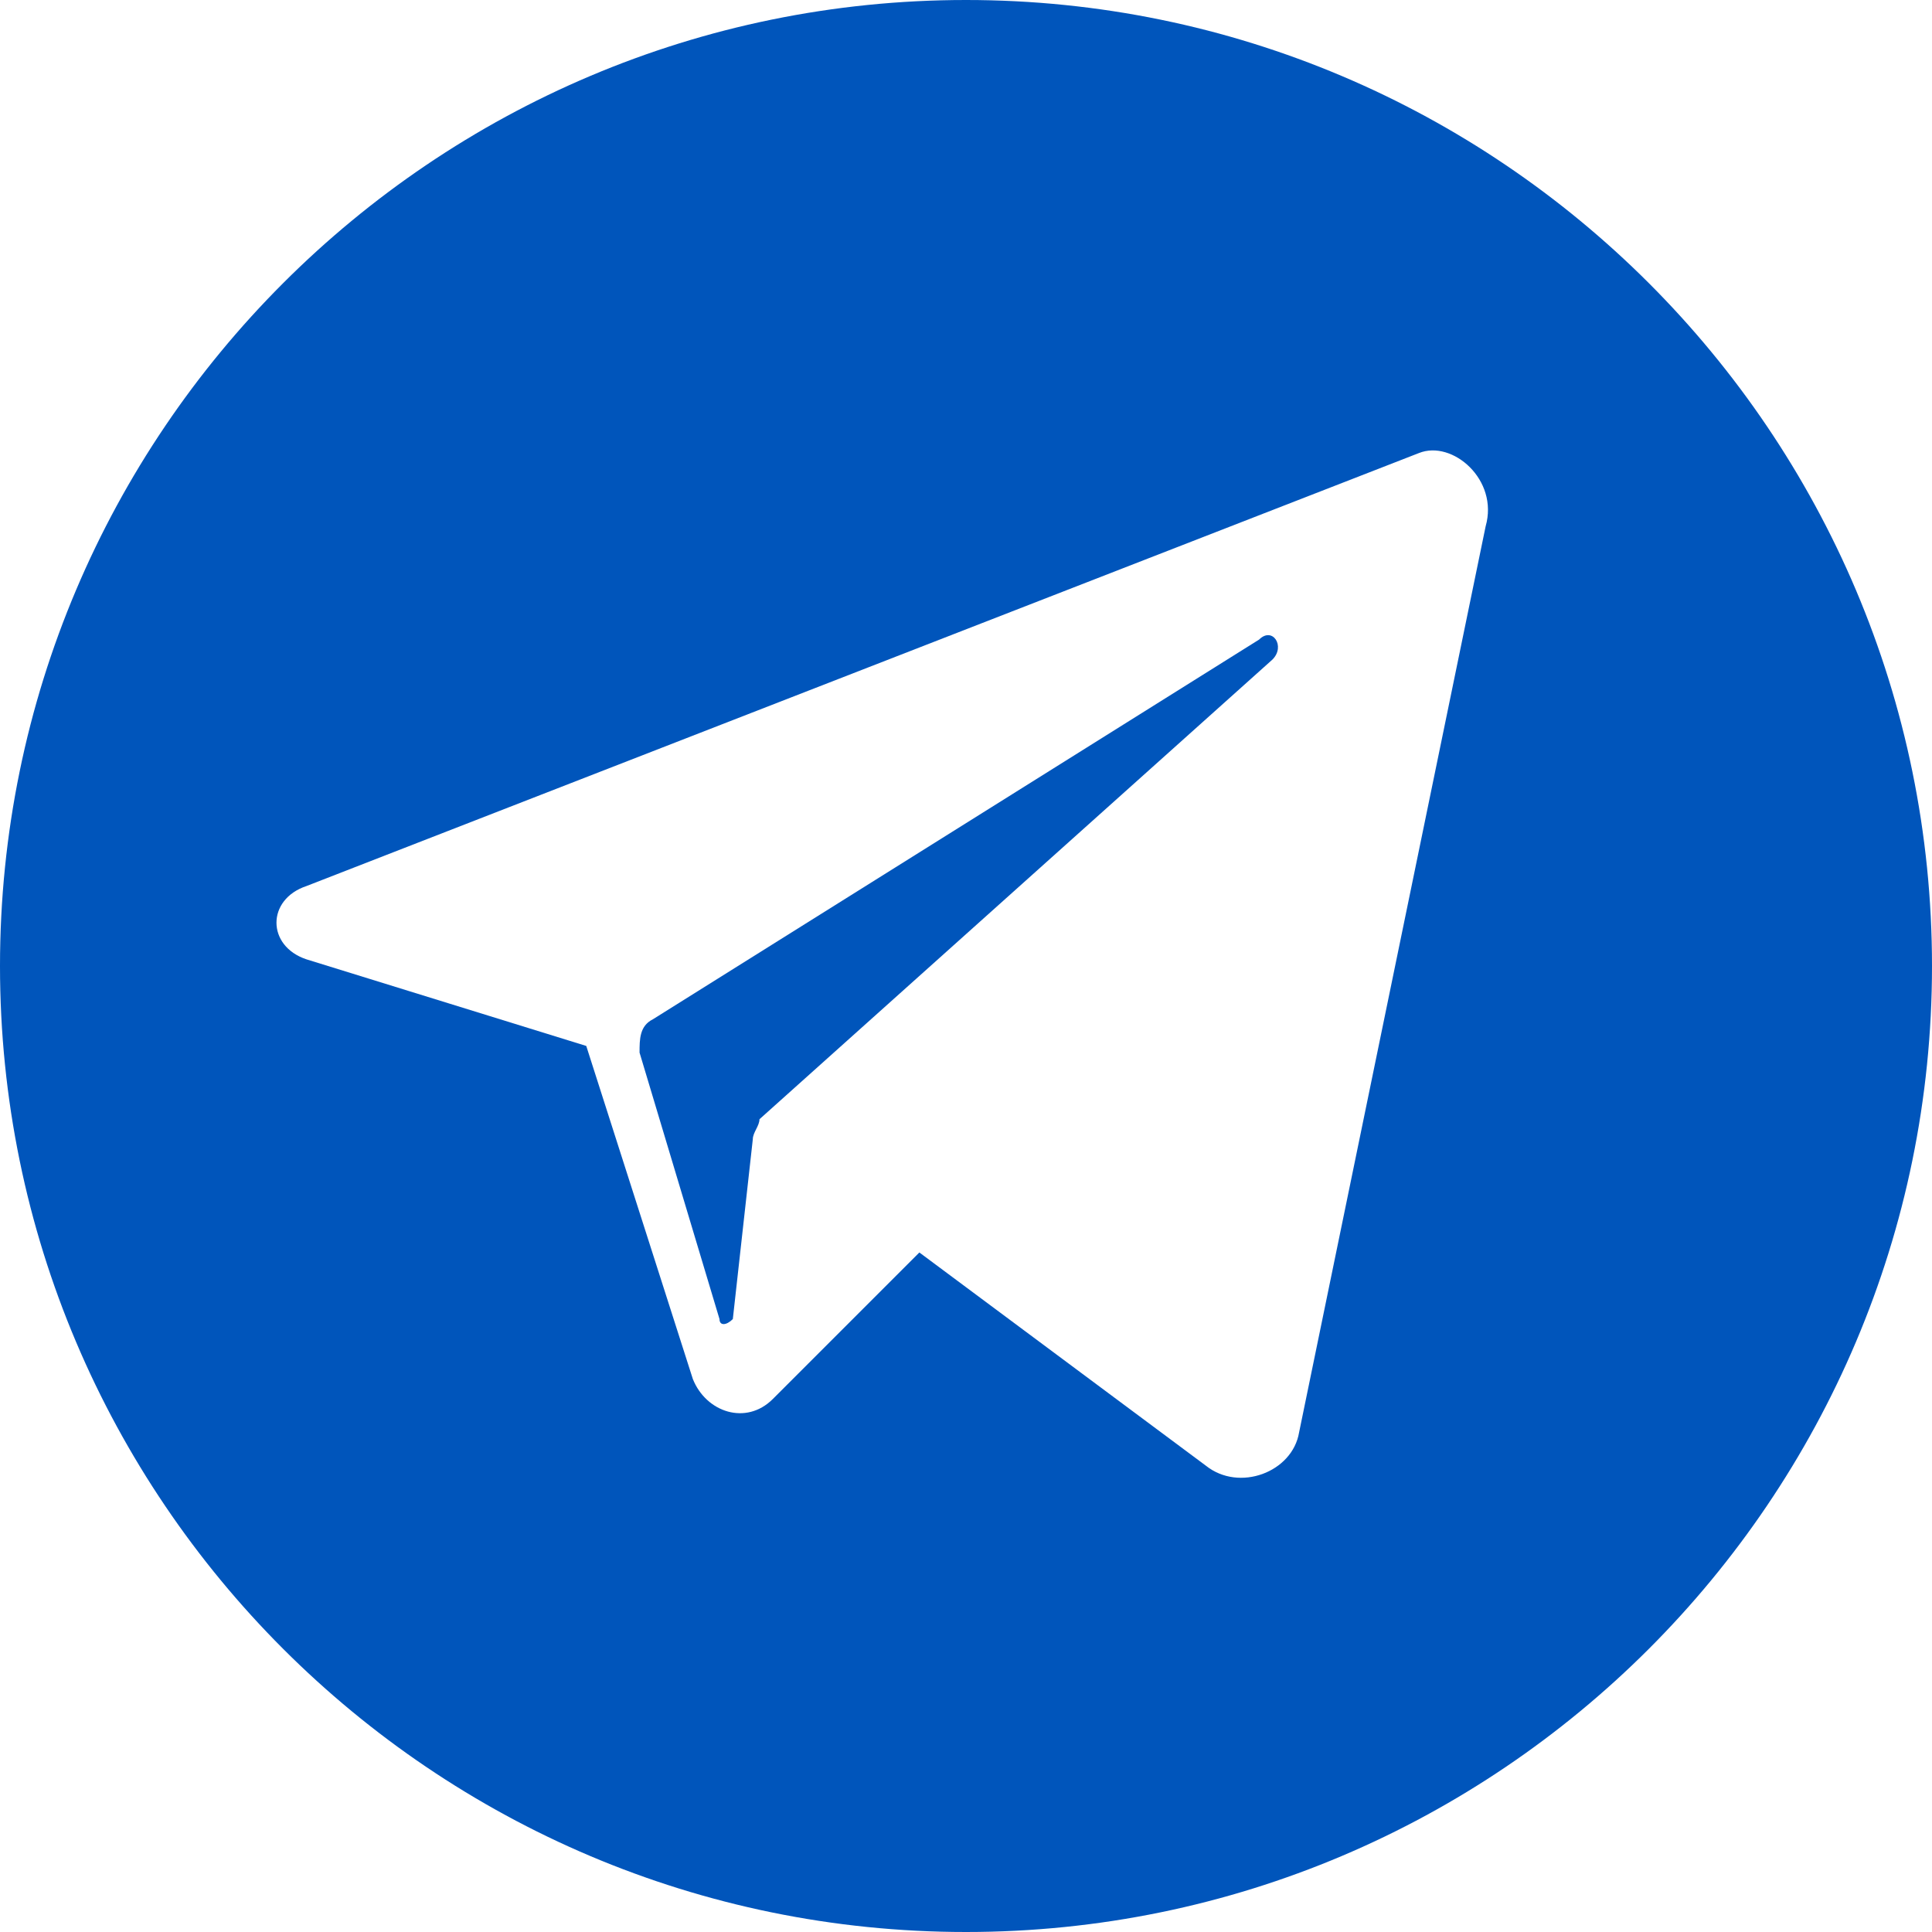 <?xml version="1.0" encoding="utf-8"?>
<!-- Generator: Adobe Illustrator 19.2.1, SVG Export Plug-In . SVG Version: 6.00 Build 0)  -->
<svg version="1.0" id="Capa_1" xmlns="http://www.w3.org/2000/svg" xmlns:xlink="http://www.w3.org/1999/xlink" x="0px" y="0px"
	 width="29px" height="29px" viewBox="0 0 29 29" style="enable-background:new 0 0 29 29;" xml:space="preserve">
<style type="text/css">
	.st0{fill:#0055BB;}
</style>
<g>
	<path class="st0" d="M14.5,0C6.5,0,0,6.5,0,14.5C0,22.5,6.5,29,14.5,29S29,22.5,29,14.5C29,6.5,22.5,0,14.5,0z M22.3,7.9l-2.8,13.6
		c-0.1,0.6-0.9,0.9-1.4,0.5l-4.3-3.2l-2.2,2.2c-0.4,0.4-1,0.2-1.2-0.3l-1.6-5l-4.2-1.3c-0.6-0.2-0.6-0.9,0-1.1l16.7-6.5
		C21.8,6.6,22.5,7.2,22.3,7.9z"/>
	<path class="st0" d="M18.9,9.6l-9.1,5.7c-0.2,0.1-0.2,0.3-0.2,0.5l1.2,4c0,0.1,0.1,0.1,0.2,0l0.3-2.7c0-0.1,0.1-0.2,0.1-0.3
		l7.7-6.9C19.3,9.7,19.1,9.4,18.9,9.6z"/>
</g>
</svg>
